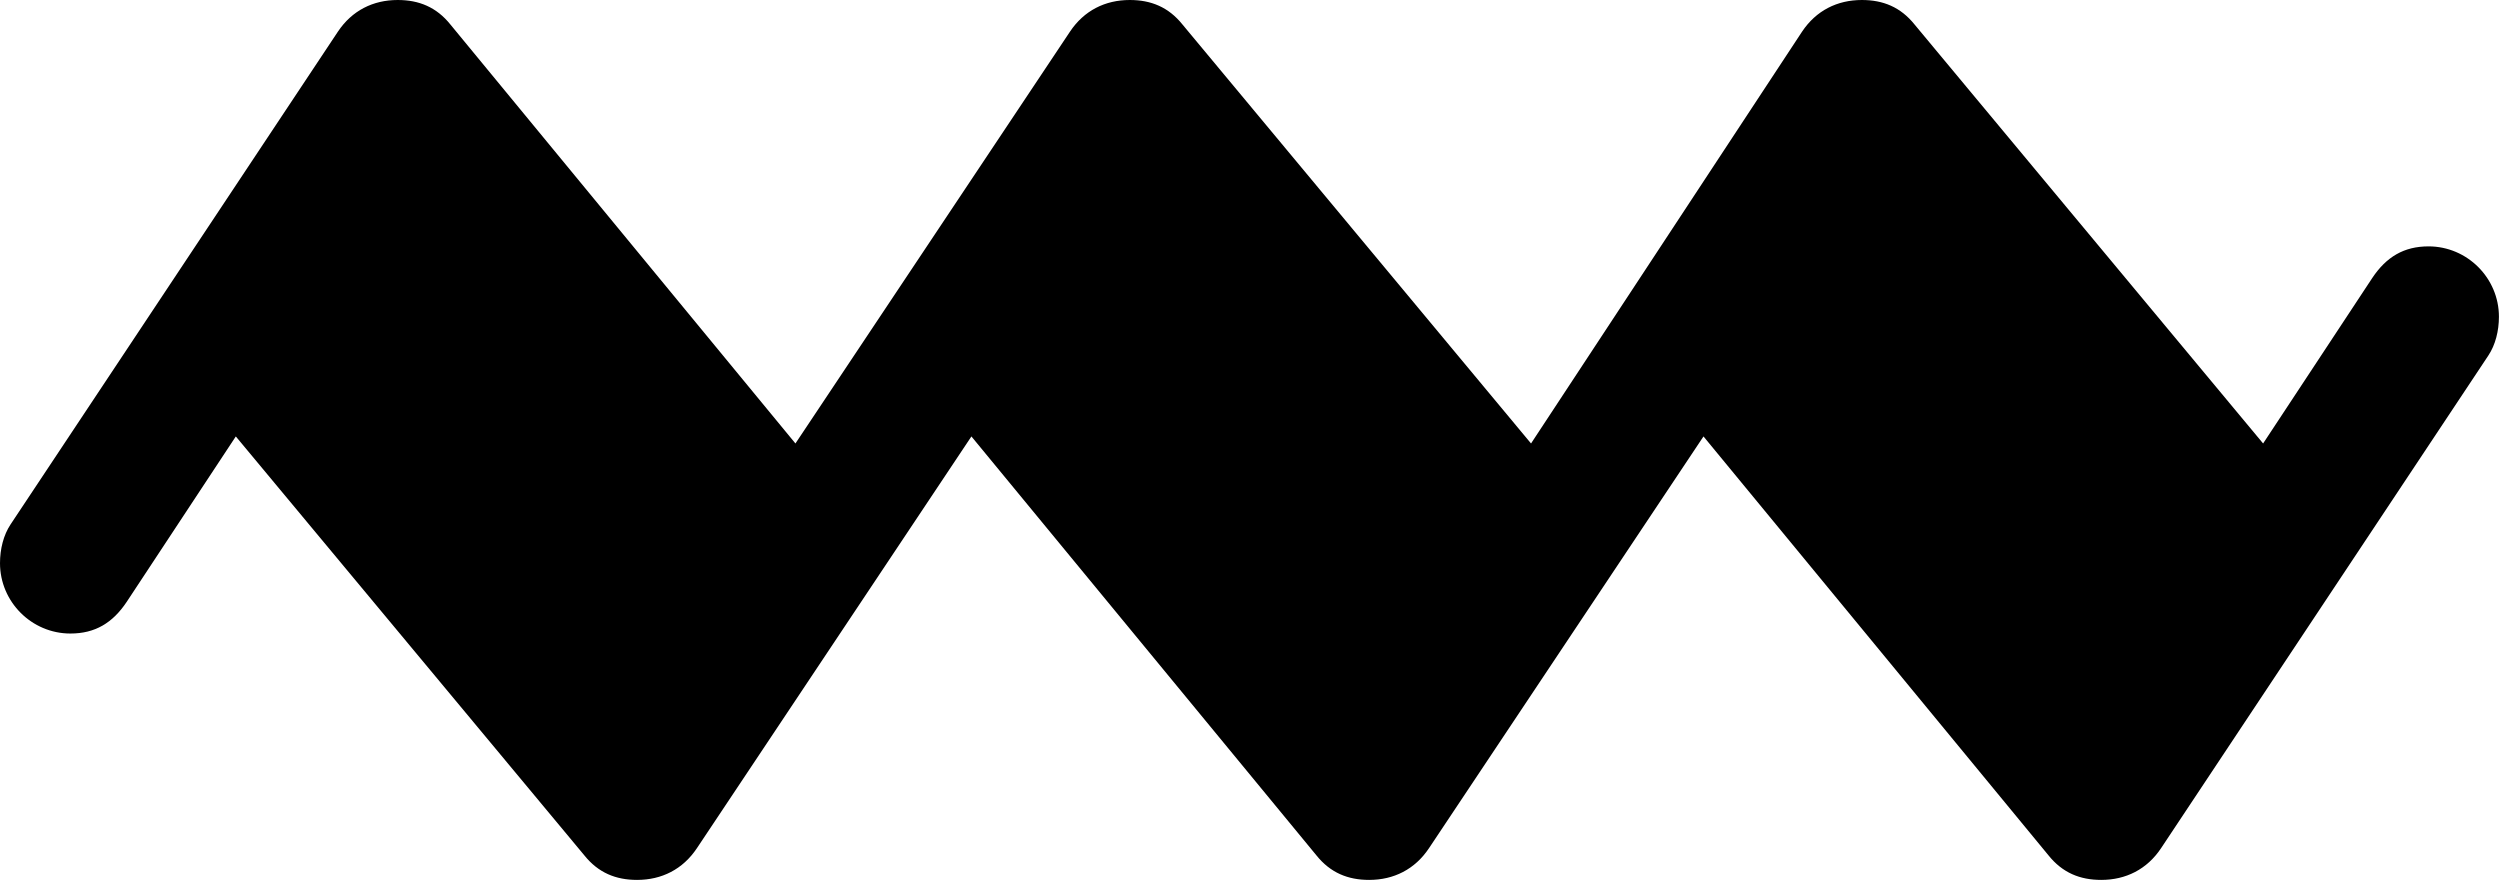 <?xml version="1.0" encoding="UTF-8" standalone="no"?>
<svg xmlns="http://www.w3.org/2000/svg" height="6.638" width="18.86" version="1.2">
  <path transform="matrix(6.638,0,0,6.638,0,0)" style="fill:currentColor"
     d="M1.936,0.496L1.624,0.964C1.608,0.988,1.584,1,1.556,1C1.532,1,1.512,0.992,1.496,0.972L1.104,0.496L0.792,0.964C0.776,0.988,0.752,1,0.724,1C0.7,1,0.68,0.992,0.664,0.972L0.268,0.496L0.144,0.684C0.128,0.708,0.108,0.72,0.08,0.72C0.036,0.72,0,0.684,0,0.64C0,0.624,0.004,0.608,0.012,0.596L0.384,0.036C0.4,0.012,0.424,0,0.452,0C0.476,0,0.496,0.008,0.512,0.028L0.904,0.504L1.216,0.036C1.232,0.012,1.256,0,1.284,0C1.308,0,1.328,0.008,1.344,0.028L1.74,0.504L2.048,0.036C2.064,0.012,2.088,0,2.116,0C2.14,0,2.16,0.008,2.176,0.028L2.572,0.504L2.696,0.316C2.712,0.292,2.732,0.28,2.76,0.28C2.804,0.28,2.84,0.316,2.84,0.36C2.84,0.376,2.836,0.392,2.828,0.404L2.456,0.964C2.44,0.988,2.416,1,2.388,1C2.364,1,2.344,0.992,2.328,0.972L1.936,0.496z" />
</svg>
